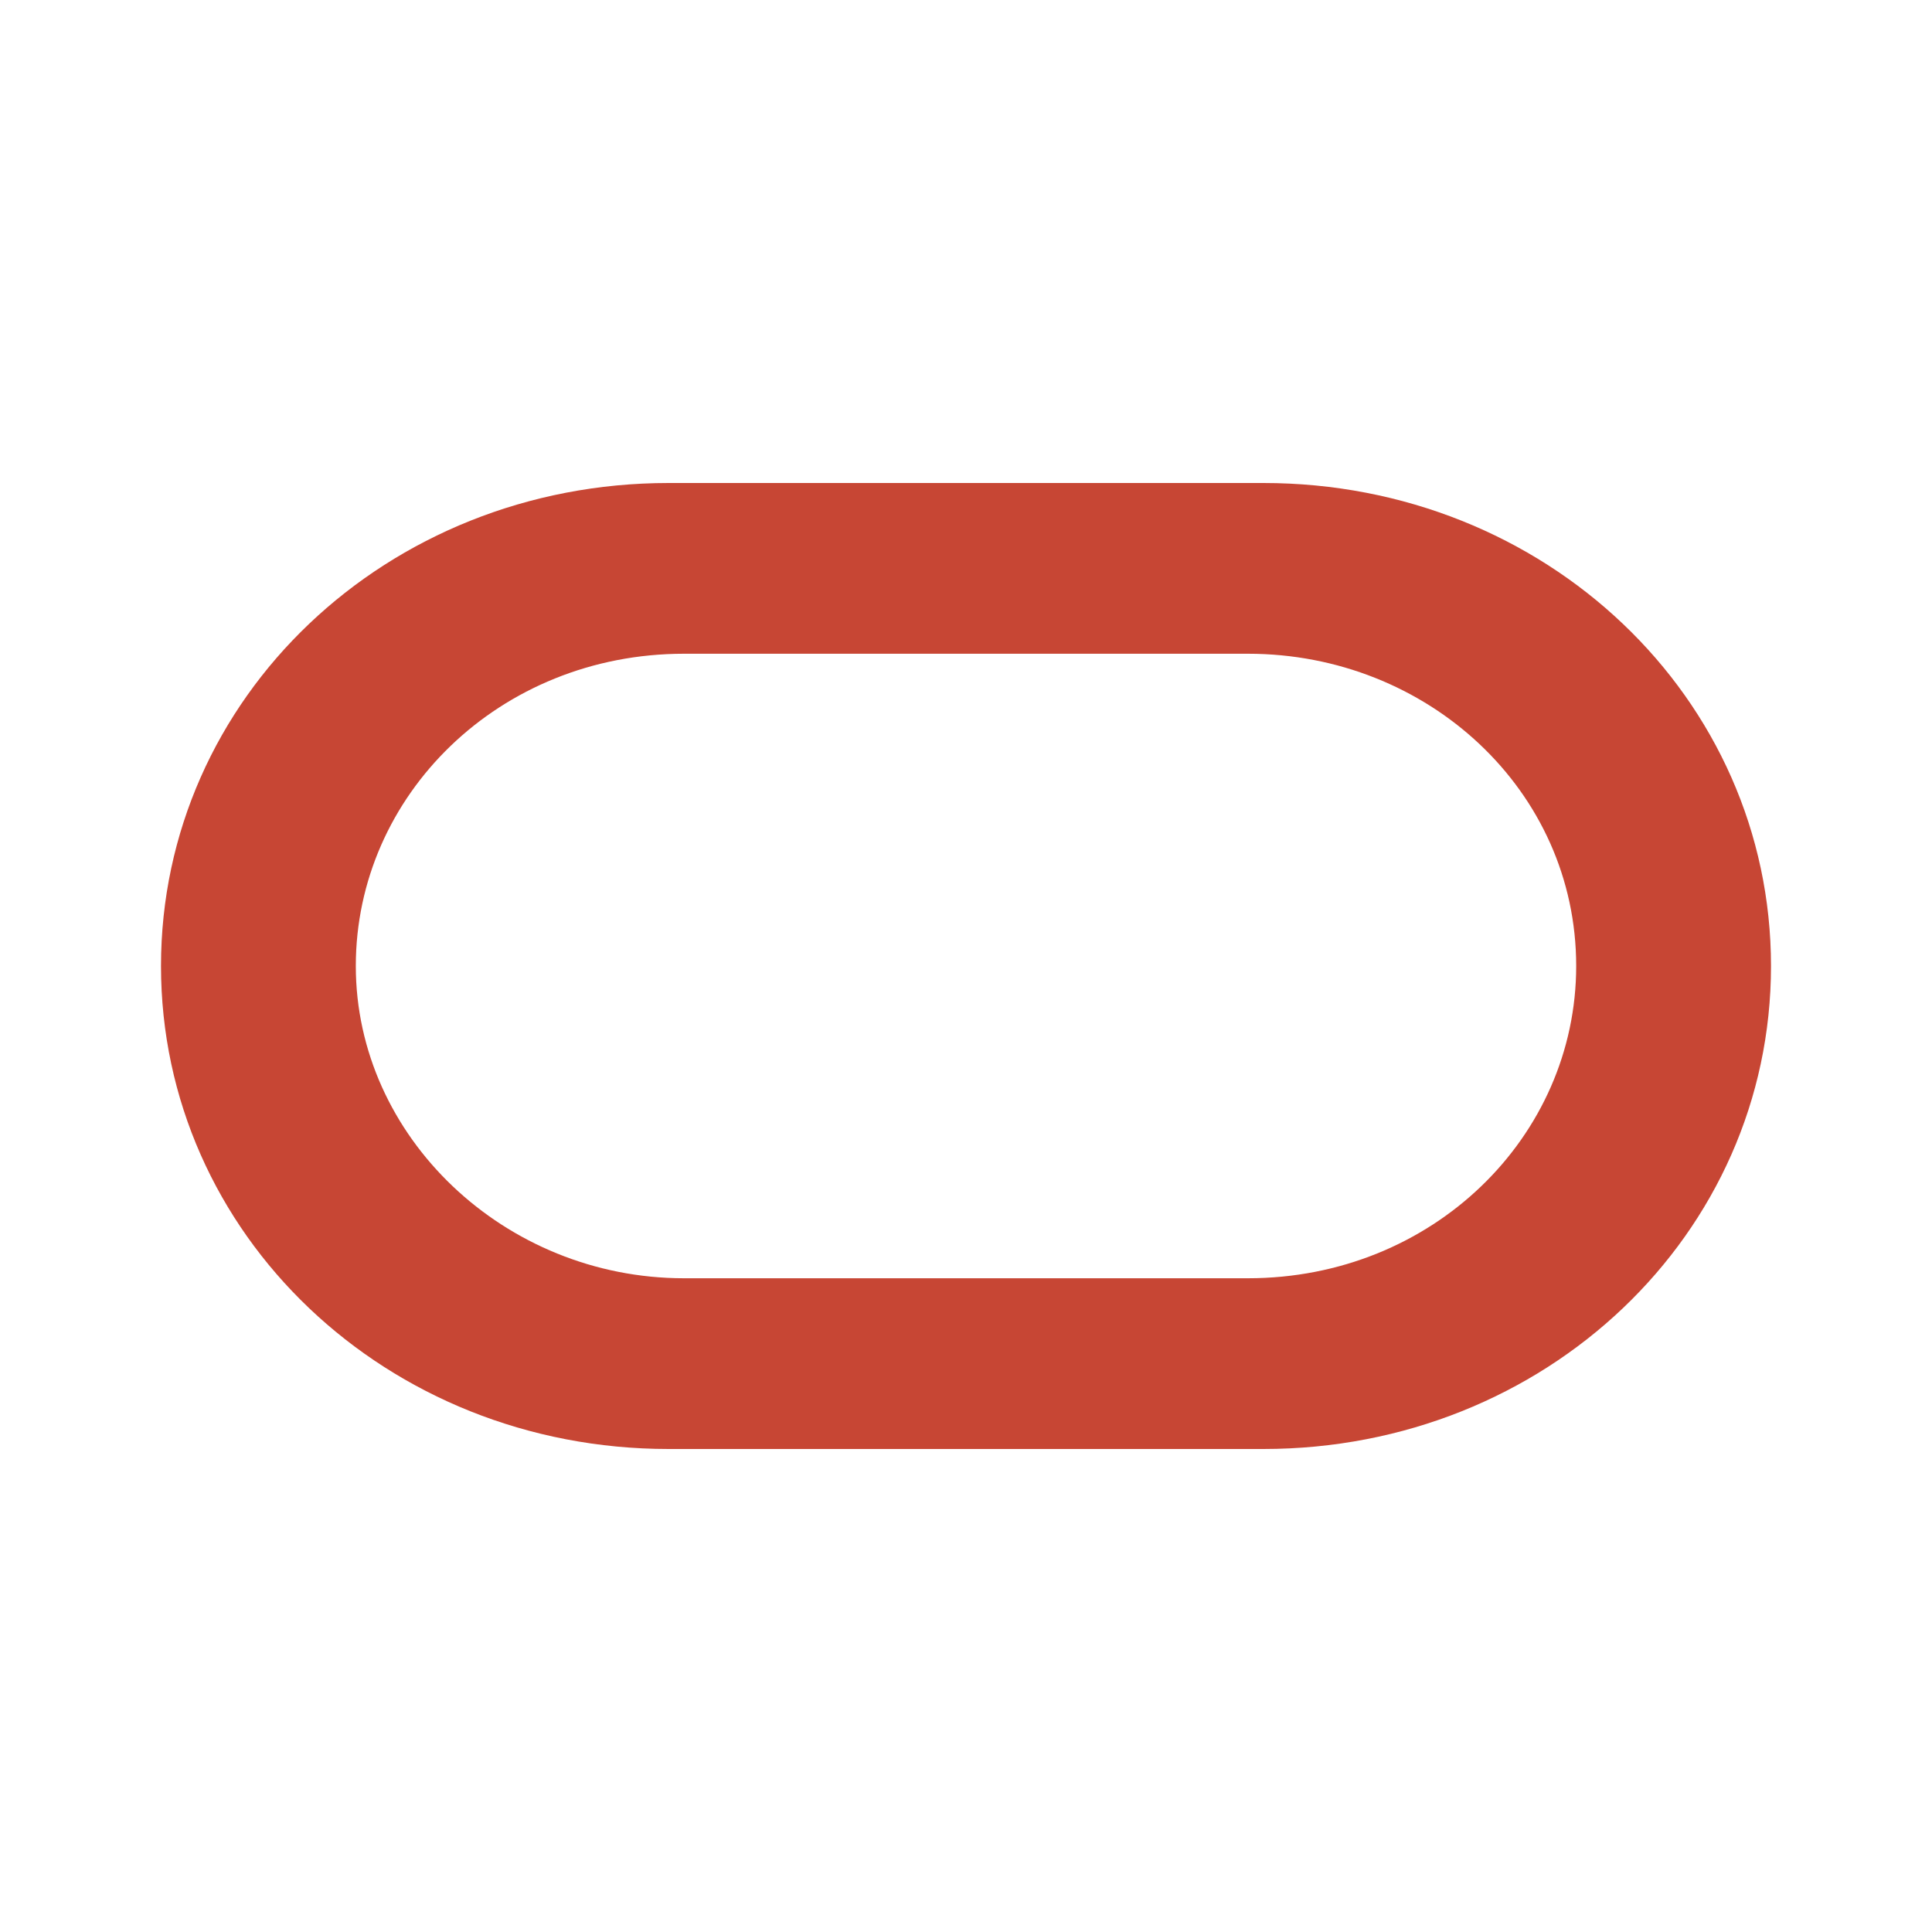 <svg width="24" height="24" viewBox="0 0 24 24" fill="none" xmlns="http://www.w3.org/2000/svg">
<path d="M8.306 18C4.803 18 2 15.333 2 12C2 8.667 4.803 6 8.306 6H15.694C19.198 6 22 8.667 22 12C22 15.333 19.198 18 15.694 18H8.306ZM15.503 15.879C17.796 15.879 19.58 14.121 19.58 12C19.58 9.818 17.733 8.121 15.503 8.121H8.497C6.204 8.121 4.42 9.879 4.42 12C4.42 14.121 6.268 15.879 8.497 15.879H15.503Z" fill="#C74634"/>
</svg>
